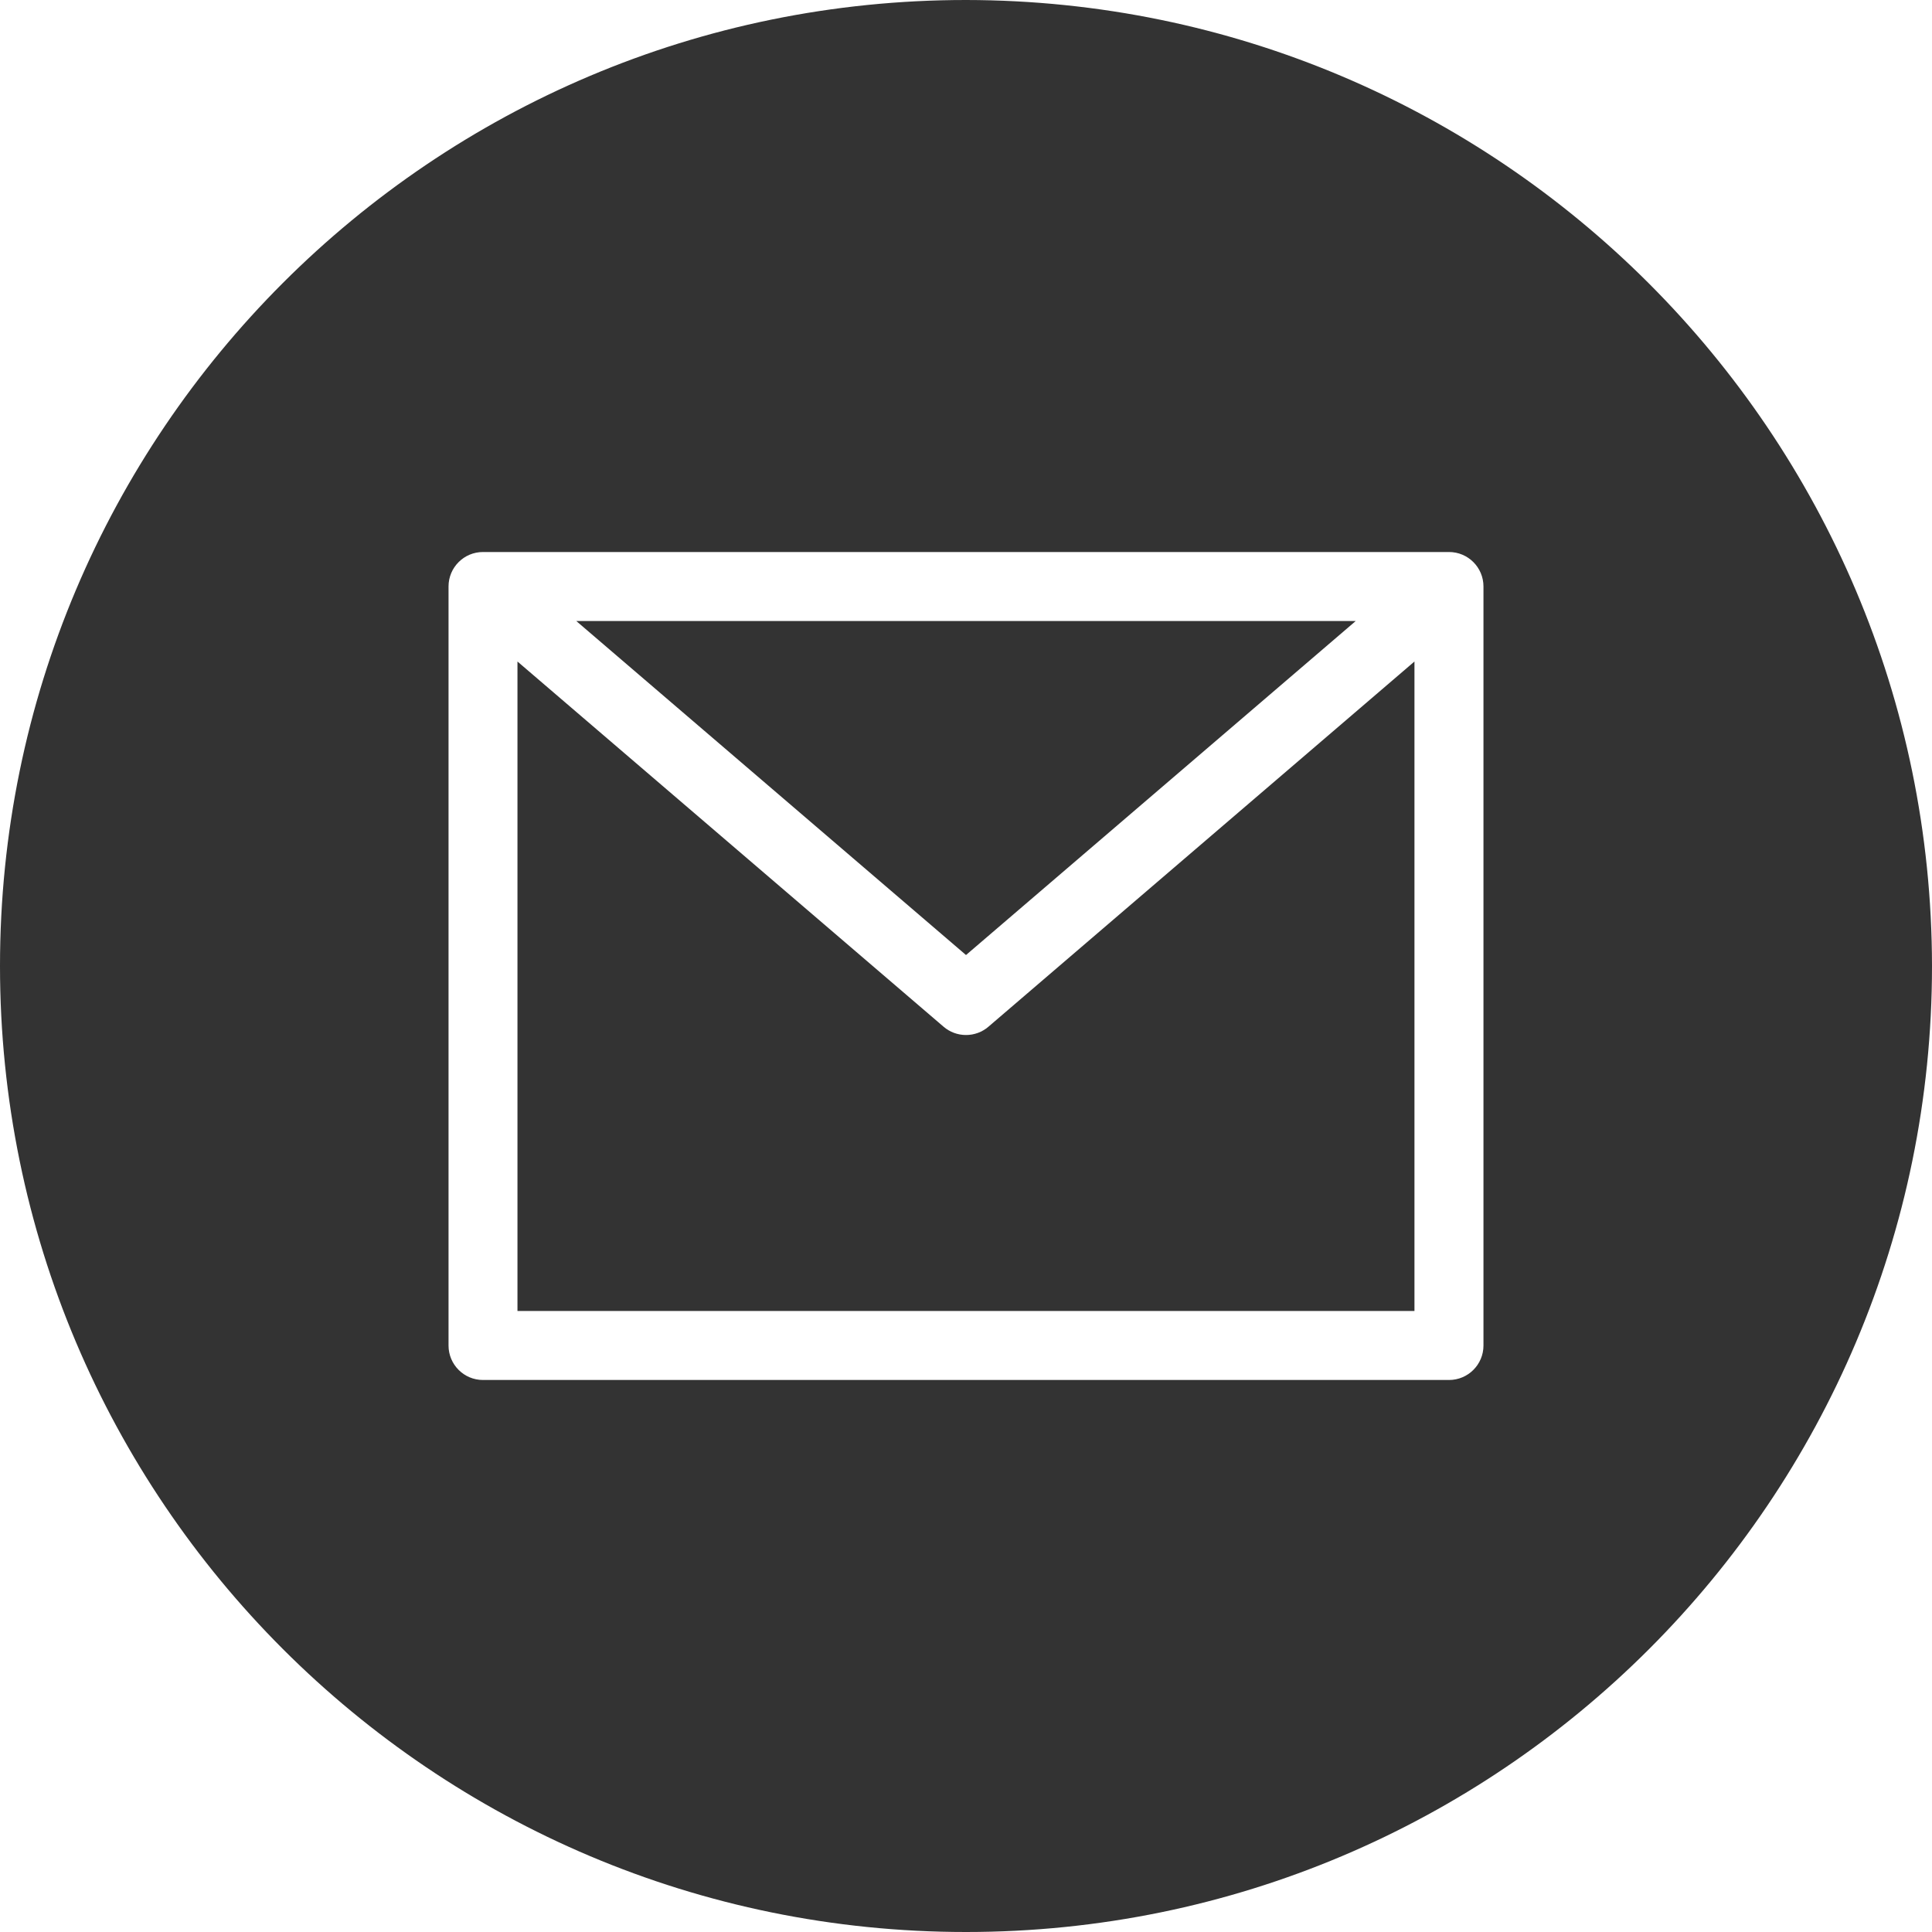 <svg width="25" height="25" viewBox="0 0 25 25" fill="none" xmlns="http://www.w3.org/2000/svg">
<path d="M17.543 8.036H7.457L12.5 12.358L17.543 8.036Z" fill="#333333"/>
<path d="M12.5 13.393C12.393 13.393 12.29 13.355 12.209 13.285L6.696 8.56V16.964H18.303V8.56L12.791 13.285C12.71 13.355 12.607 13.393 12.5 13.393Z" fill="#333333"/>
<path d="M12.5 0C5.596 0 0 5.596 0 12.5C0 19.404 5.596 25 12.5 25C19.404 25 25 19.404 25 12.5C24.992 5.6 19.4 0.008 12.5 0ZM19.196 17.411C19.196 17.657 18.997 17.857 18.75 17.857H6.25C6.003 17.857 5.804 17.657 5.804 17.411V7.589C5.804 7.343 6.003 7.143 6.25 7.143H18.75C18.997 7.143 19.196 7.343 19.196 7.589V17.411Z" fill="#333333"/>
</svg>
